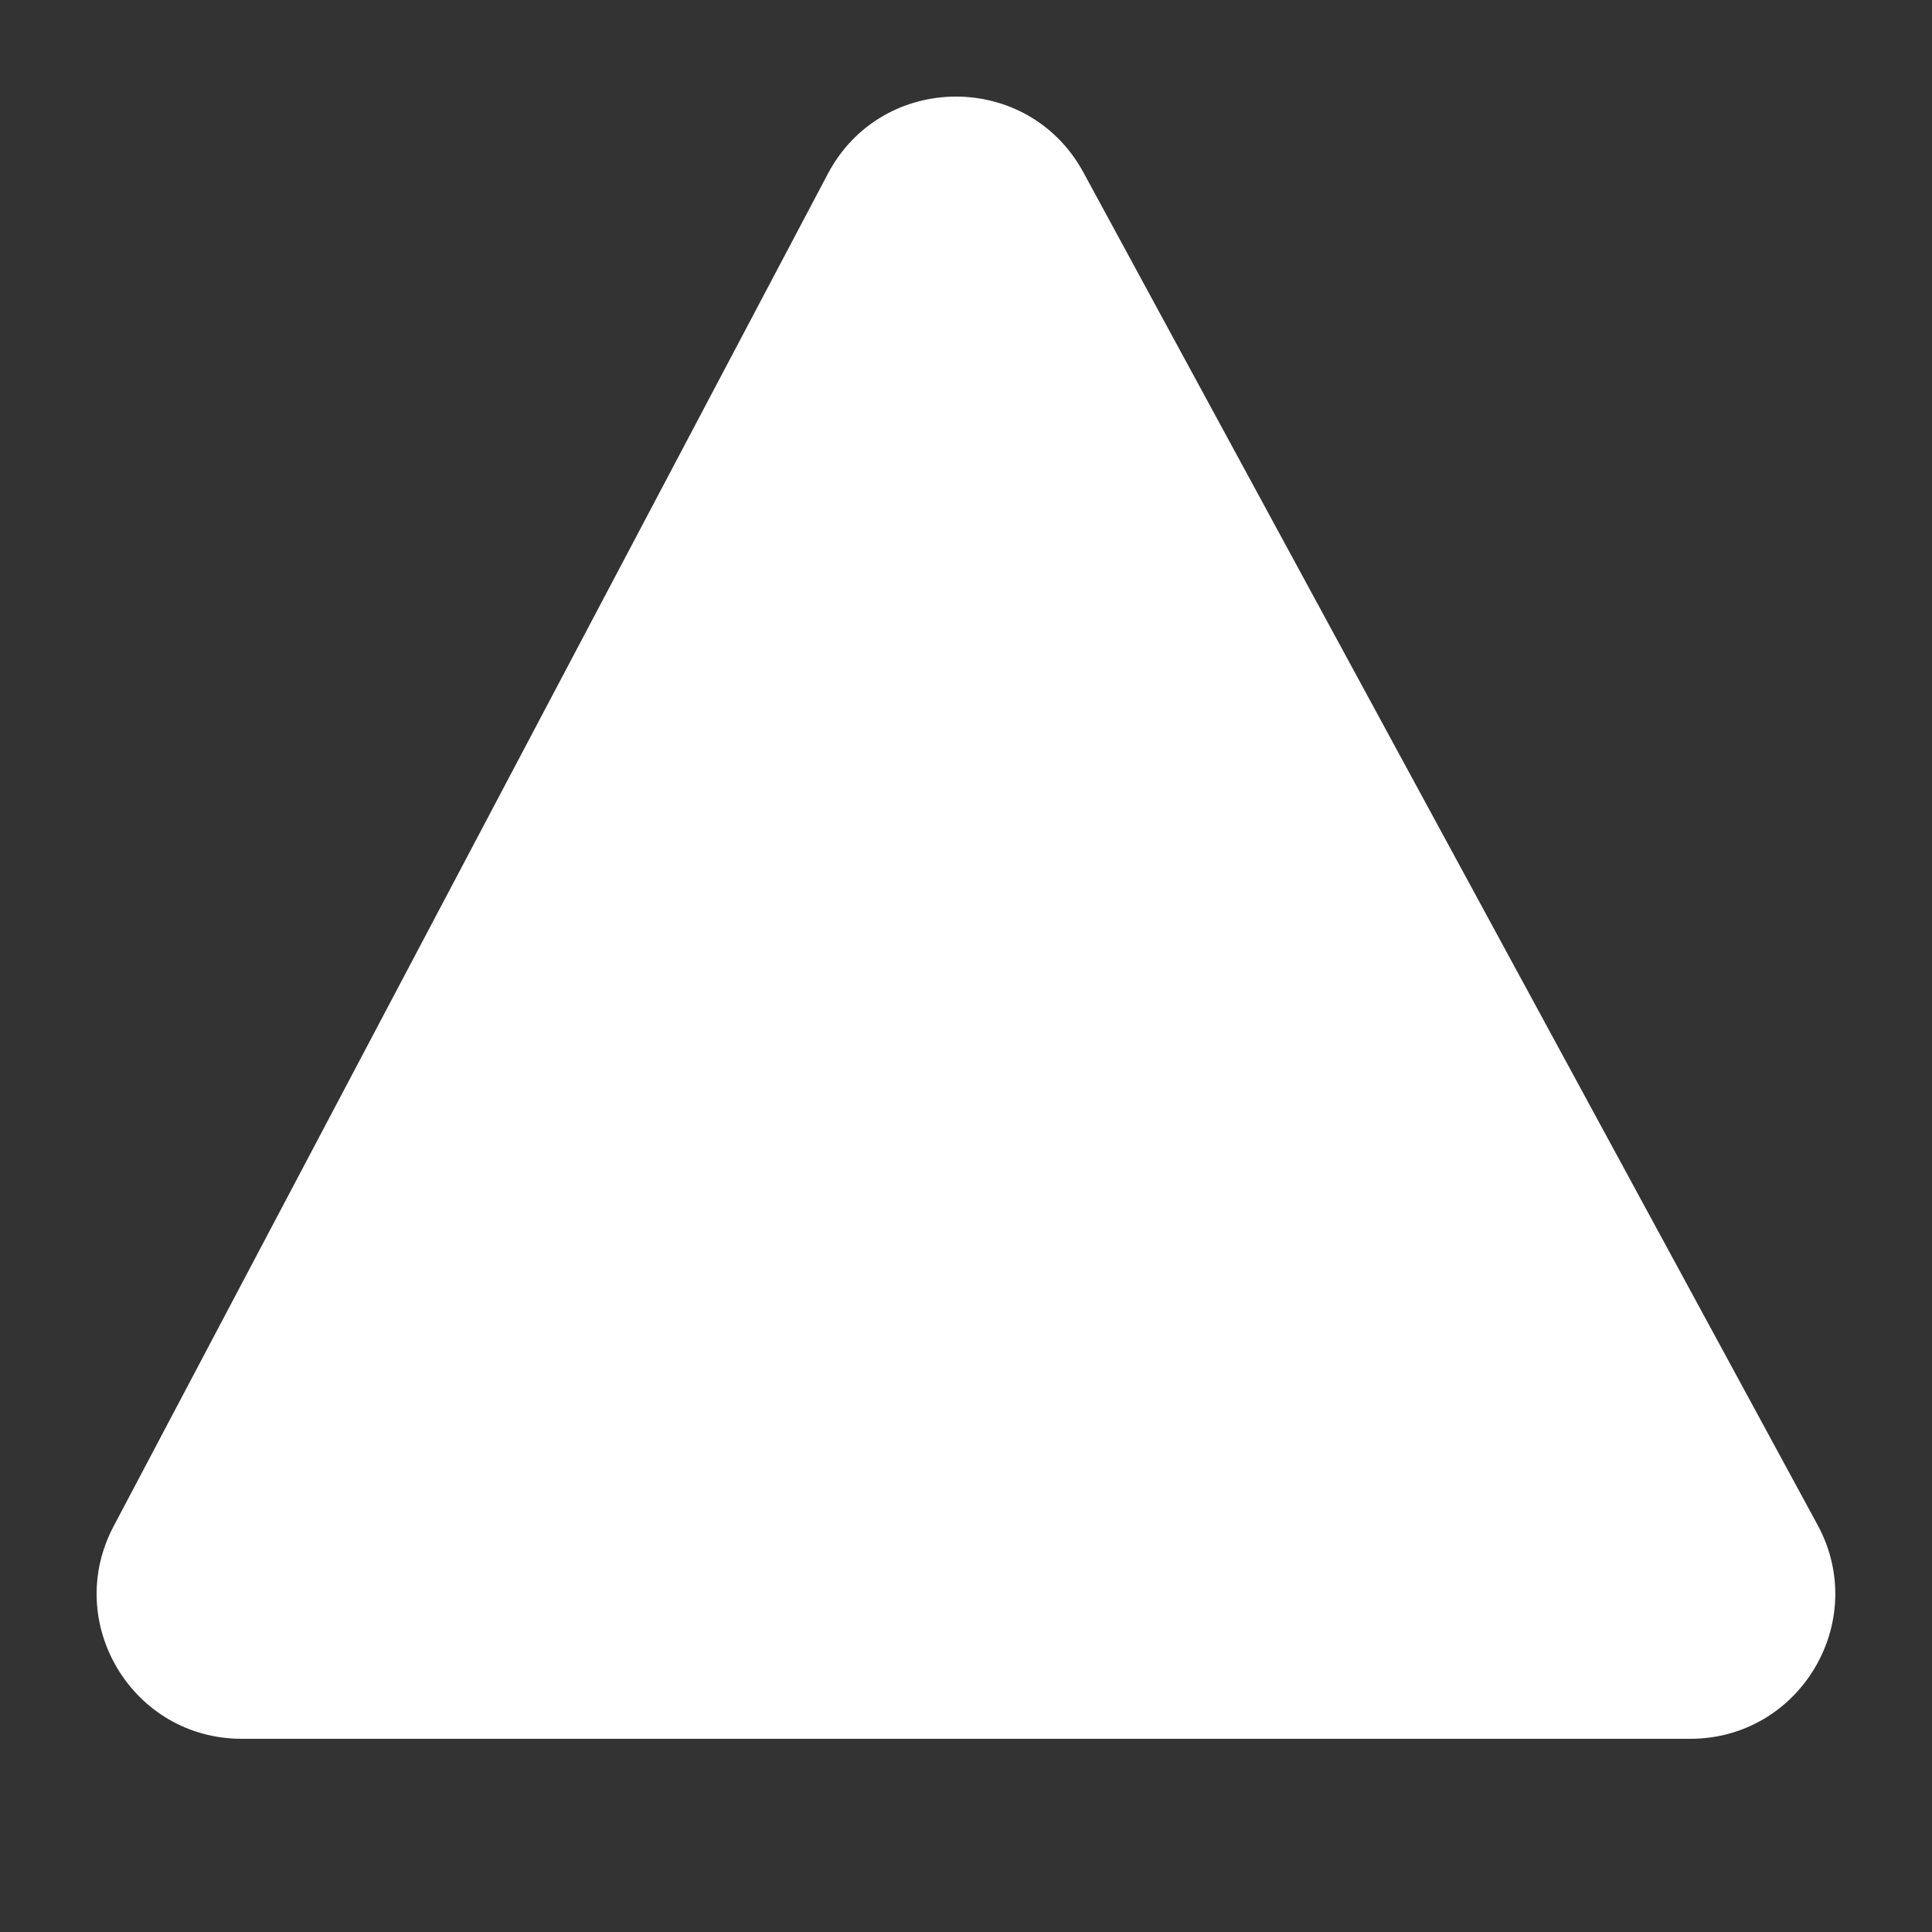 <svg width="20" height="20" viewBox="0 0 20 20" fill="none" xmlns="http://www.w3.org/2000/svg">
<rect x="0" y="0" width="20" height="20" fill="#333333" stroke="none"/>
<path d="M1.176 15.8C0.648 16.799 1.372 18 2.502 18H17.497C18.634 18 19.358 16.784 18.815 15.785L11.215 1.784C10.643 0.732 9.13 0.74 8.57 1.799L1.176 15.8Z" fill="#ffffff"/>
</svg>
